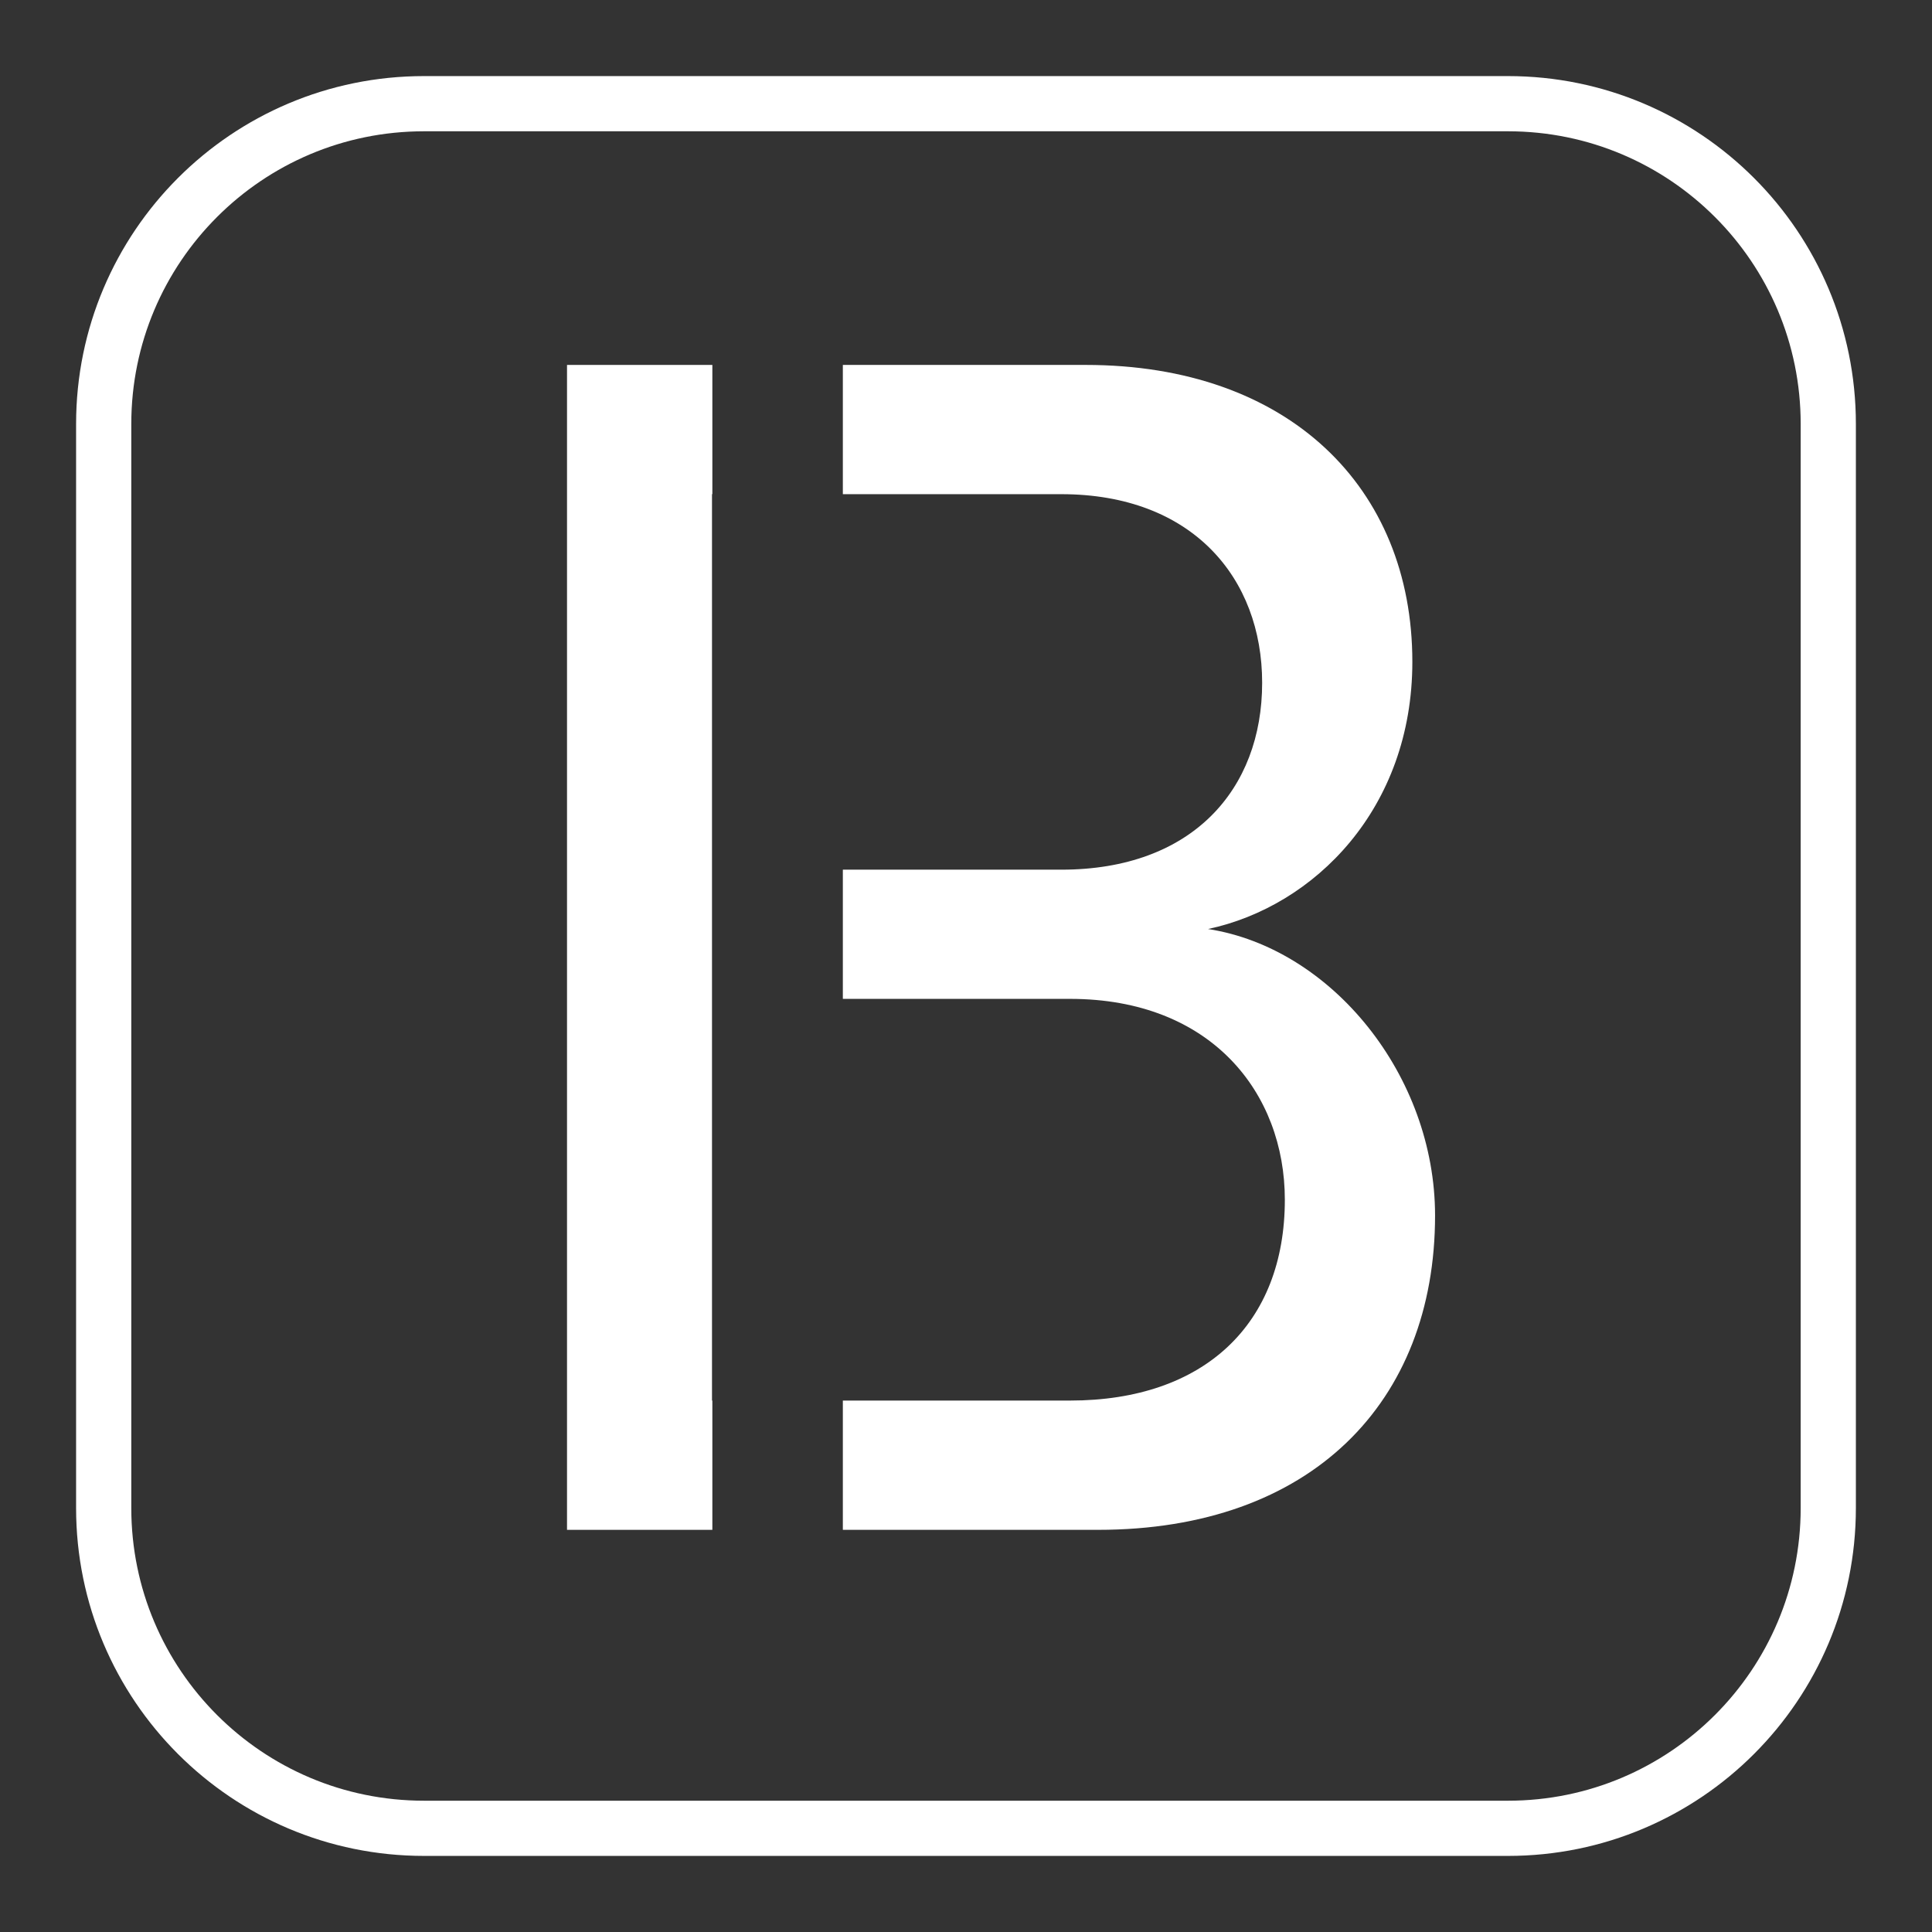 <?xml version="1.0" encoding="utf-8"?>
<!-- Generator: Adobe Illustrator 16.0.0, SVG Export Plug-In . SVG Version: 6.00 Build 0)  -->
<!DOCTYPE svg PUBLIC "-//W3C//DTD SVG 1.1//EN" "http://www.w3.org/Graphics/SVG/1.1/DTD/svg11.dtd">
<svg version="1.1" xmlns="http://www.w3.org/2000/svg" xmlns:xlink="http://www.w3.org/1999/xlink" x="0px" y="0px" width="70px"
	 height="70px" viewBox="0 0 70 70" enable-background="new 0 0 70 70" xml:space="preserve">
<rect x="0" y="0" width="70" height="70" fill="#333333" stroke="none"/>
<g id="BG" display="none">
	<rect display="inline" fill="#414042" width="70" height="70"/>
</g>
<g id="ICON" display="none">
	<path display="inline" fill="none" stroke="#FFFFFF" stroke-width="2" stroke-miterlimit="10" d="M66.242,54.639
		c0,6.408-5.195,11.604-11.604,11.604H15.361c-6.408,0-11.604-5.195-11.604-11.604V15.361c0-6.408,5.196-11.604,11.604-11.604
		h39.277c6.408,0,11.604,5.196,11.604,11.604V54.639z"/>
	<path display="inline" fill-rule="evenodd" clip-rule="evenodd" fill="#FFFFFF" d="M13.618,18.425c0-2.669,2.165-4.834,4.834-4.834
		l0,0c2.67,0,4.835,2.165,4.835,4.834l0,0c0,2.671-2.165,4.836-4.835,4.836l0,0C15.783,23.261,13.618,21.096,13.618,18.425
		L13.618,18.425z"/>
	<path display="inline" fill-rule="evenodd" clip-rule="evenodd" fill="#FFFFFF" d="M30.166,18.425c0-2.669,2.165-4.834,4.834-4.834
		l0,0c2.672,0,4.837,2.165,4.837,4.834l0,0c0,2.671-2.165,4.836-4.837,4.836l0,0C32.331,23.261,30.166,21.096,30.166,18.425
		L30.166,18.425z"/>
	<path display="inline" fill-rule="evenodd" clip-rule="evenodd" fill="#FFFFFF" d="M46.712,18.425c0-2.669,2.165-4.834,4.837-4.834
		l0,0c2.668,0,4.833,2.165,4.833,4.834l0,0c0,2.671-2.165,4.836-4.833,4.836l0,0C48.877,23.261,46.712,21.096,46.712,18.425
		L46.712,18.425z"/>
	<path display="inline" fill-rule="evenodd" clip-rule="evenodd" fill="#FFFFFF" d="M13.618,35.083c0-2.671,2.165-4.836,4.834-4.836
		l0,0c2.67,0,4.835,2.165,4.835,4.836l0,0c0,2.669-2.165,4.833-4.835,4.833l0,0C15.783,39.917,13.618,37.753,13.618,35.083
		L13.618,35.083z"/>
	<path display="inline" fill-rule="evenodd" clip-rule="evenodd" fill="#FFFFFF" d="M46.712,35.083c0-2.671,2.165-4.836,4.837-4.836
		l0,0c2.668,0,4.833,2.165,4.833,4.836l0,0c0,2.669-2.165,4.833-4.833,4.833l0,0C48.877,39.917,46.712,37.753,46.712,35.083
		L46.712,35.083z"/>
	<path display="inline" fill-rule="evenodd" clip-rule="evenodd" fill="#FFFFFF" d="M13.618,51.521c0-2.671,2.165-4.835,4.834-4.835
		l0,0c2.67,0,4.835,2.164,4.835,4.835l0,0c0,2.668-2.165,4.833-4.835,4.833l0,0C15.783,56.354,13.618,54.189,13.618,51.521
		L13.618,51.521z"/>
	<path display="inline" fill-rule="evenodd" clip-rule="evenodd" fill="#FFFFFF" d="M30.166,51.521c0-2.671,2.165-4.835,4.834-4.835
		l0,0c2.672,0,4.837,2.164,4.837,4.835l0,0c0,2.668-2.165,4.833-4.837,4.833l0,0C32.331,56.354,30.166,54.189,30.166,51.521
		L30.166,51.521z"/>
	<path display="inline" fill-rule="evenodd" clip-rule="evenodd" fill="#FFFFFF" d="M30.22,35.027c0-2.67,2.166-4.834,4.835-4.834
		l0,0c2.669,0,4.834,2.165,4.834,4.834l0,0c0,2.67-2.165,4.835-4.834,4.835l0,0C32.385,39.862,30.22,37.697,30.22,35.027
		L30.22,35.027z"/>
	<path display="inline" fill-rule="evenodd" clip-rule="evenodd" fill="#FFFFFF" d="M51.492,46.741
		c-2.668,0-4.833,2.165-4.833,4.832c0,2.672,2.165,4.836,4.833,4.836c2.671,0,4.835-2.164,4.835-4.836
		C56.327,48.906,54.163,46.741,51.492,46.741z M51.492,55.491c-2.161,0-3.915-1.754-3.915-3.918c0-2.16,1.754-3.914,3.915-3.914
		c2.164,0,3.917,1.754,3.917,3.914C55.409,53.737,53.656,55.491,51.492,55.491z"/>
</g>
<g id="INTERFACE" display="none">
	<path display="inline" fill="none" stroke="#FFFFFF" stroke-width="2" stroke-miterlimit="10" d="M66.242,54.639
		c0,6.408-5.195,11.604-11.604,11.604H15.361c-6.408,0-11.604-5.195-11.604-11.604V15.361c0-6.408,5.196-11.604,11.604-11.604
		h39.277c6.408,0,11.604,5.196,11.604,11.604V54.639z"/>
	<path display="inline" fill="none" stroke="#FFFFFF" stroke-width="2" stroke-miterlimit="10" d="M55.416,23.667
		c0,3.682-2.984,6.667-6.667,6.667H21.25c-3.682,0-6.667-2.985-6.667-6.667l0,0c0-3.682,2.985-6.667,6.667-6.667h27.499
		C52.432,17,55.416,19.985,55.416,23.667L55.416,23.667z"/>
	<path display="inline" fill="none" stroke="#FFFFFF" stroke-width="2" stroke-miterlimit="10" d="M55.416,46.332
		c0,3.684-2.984,6.668-6.667,6.668H21.25c-3.682,0-6.667-2.984-6.667-6.668l0,0c0-3.682,2.985-6.666,6.667-6.666h27.499
		C52.432,39.666,55.416,42.65,55.416,46.332L55.416,46.332z"/>
	
		<circle display="inline" fill="#FFFFFF" stroke="#FFFFFF" stroke-width="2" stroke-miterlimit="10" cx="21.833" cy="23.667" r="6.727"/>
	
		<circle display="inline" fill="#FFFFFF" stroke="#FFFFFF" stroke-width="2" stroke-miterlimit="10" cx="48.688" cy="46.333" r="6.728"/>
</g>
<g id="BRANDING">
	<path fill="none" stroke="#FFFFFF" stroke-width="2" stroke-miterlimit="10" d="M66.242,54.639c0,6.408-5.195,11.604-11.604,11.604
		H15.361c-6.408,0-11.604-5.195-11.604-11.604V15.361c0-6.408,5.195-11.604,11.604-11.604h39.277
		c6.408,0,11.604,5.195,11.604,11.604V54.639z"/>
	<g>
		<polygon fill="#FFFFFF" points="25.81,50.745 25.797,50.745 25.797,37.652 25.797,36.19 25.797,31.509 25.797,29.743 
			25.797,17.904 25.81,17.904 25.81,13.222 20.544,13.222 20.544,55.429 25.81,55.429 		"/>
		<path fill="#FFFFFF" d="M43.769,33.66c3.859-0.822,7.403-4.366,7.403-9.681c0-6.328-4.493-10.757-11.834-10.757h-8.8v4.683h7.915
			c4.746,0,7.277,3.037,7.277,6.834c0,3.86-2.531,6.771-7.277,6.771h-7.915v4.681h8.232c5.125,0,7.782,3.418,7.782,7.277
			c0,4.494-2.91,7.277-7.782,7.277h-8.232v4.684h9.244c7.721,0,12.213-4.62,12.213-11.391C51.994,38.976,48.261,34.356,43.769,33.66
			z"/>
	</g>
</g>
<g id="Layer_5" display="none">
	<path display="inline" fill="none" stroke="#FFFFFF" stroke-width="2" stroke-miterlimit="10" d="M66.242,54.639
		c0,6.408-5.195,11.604-11.604,11.604H15.361c-6.408,0-11.604-5.195-11.604-11.604V15.361c0-6.408,5.195-11.604,11.604-11.604
		h39.277c6.408,0,11.604,5.195,11.604,11.604V54.639z"/>
	<polygon display="inline" fill-rule="evenodd" clip-rule="evenodd" fill="#FFFFFF" points="34.999,11.399 36.561,14.105 
		38.124,16.811 34.999,16.811 31.875,16.811 33.437,14.105 	"/>
	<polygon display="inline" fill-rule="evenodd" clip-rule="evenodd" fill="#FFFFFF" points="34.999,58.602 33.437,55.896 
		31.875,53.188 34.999,53.188 38.124,53.188 36.561,55.896 	"/>
	<polygon display="inline" fill-rule="evenodd" clip-rule="evenodd" fill="#FFFFFF" points="58.601,35.079 55.894,36.642 
		53.188,38.204 53.188,35.079 53.188,31.955 55.894,33.517 	"/>
	<polygon display="inline" fill-rule="evenodd" clip-rule="evenodd" fill="#FFFFFF" points="11.398,35.079 14.105,33.517 
		16.811,31.955 16.811,35.079 16.811,38.204 14.105,36.642 	"/>
	<path display="inline" fill="#FFFFFF" d="M54.959,15.059l-11.542,8.283l-11.542,8.283l0.002,0.002l0.002-0.003l1.331,1.331
		c0.494-0.493,1.176-0.798,1.928-0.798c1.506,0,2.728,1.221,2.728,2.727c0,0.753-0.306,1.435-0.799,1.929l1.328,1.328l8.281-11.539
		L54.959,15.059z"/>
	<path display="inline" fill="#FFFFFF" d="M37.064,36.813c-0.494,0.491-1.174,0.796-1.926,0.796c-1.505,0-2.726-1.221-2.726-2.727
		c0-0.751,0.305-1.432,0.796-1.925l-1.331-1.331l-8.28,11.538l-8.284,11.544l11.543-8.284l11.542-8.282l-0.003-0.003l-0.002,0.003
		L37.064,36.813z"/>
	
		<rect x="31.603" y="32.288" transform="matrix(0.707 0.707 -0.707 0.707 32.356 -13.555)" display="inline" fill="#FFFFFF" width="1.882" height="0.004"/>
	
		<rect x="36.79" y="37.475" transform="matrix(-0.707 -0.707 0.707 -0.707 37.909 90.656)" display="inline" fill="#FFFFFF" width="1.88" height="0.004"/>
	<path display="inline" fill="none" d="M31.699,34.999c0,1.825,1.479,3.303,3.303,3.303c0.91,0,1.736-0.368,2.333-0.962l1.609,1.608
		l0.004-0.005l-1.608-1.608c0.597-0.598,0.966-1.424,0.966-2.336c0-1.824-1.479-3.303-3.303-3.303c-0.912,0-1.737,0.37-2.335,0.968
		l-1.613-1.613l-0.003,0.005l1.612,1.613C32.067,33.265,31.699,34.089,31.699,34.999z"/>
	<path display="inline" fill="none" d="M38.951,38.948L25.485,48.61c2.711,1.916,6.021,3.041,9.593,3.041
		c9.197,0,16.652-7.454,16.652-16.651c0-3.581-1.131-6.897-3.054-9.612l-9.729,13.556L38.951,38.948z"/>
	<path display="inline" fill="none" d="M31.047,31.052l13.546-9.719c-2.697-1.881-5.976-2.985-9.514-2.985
		c-9.197,0-16.652,7.456-16.652,16.652c0,3.53,1.101,6.805,2.976,9.499l9.649-13.444L31.047,31.052z"/>
	<path display="inline" fill="#FFFFFF" d="M48.98,24.966l-0.304,0.422C50.6,28.103,51.73,31.419,51.73,35
		c0,9.197-7.455,16.651-16.652,16.651c-3.572,0-6.882-1.125-9.593-3.041l-0.517,0.373l-2.444,1.754
		c3.421,2.729,7.756,4.362,12.475,4.362c11.058,0,20.021-8.963,20.021-20.021c0-4.712-1.628-9.044-4.354-12.464L48.98,24.966z"/>
	<path display="inline" fill="#FFFFFF" d="M21.402,44.499c-1.875-2.694-2.976-5.969-2.976-9.499c0-9.197,7.456-16.652,16.652-16.652
		c3.539,0,6.817,1.104,9.514,2.985l0.439-0.315l2.339-1.68c-3.405-2.68-7.702-4.279-12.372-4.279
		c-11.058,0-20.02,8.963-20.02,20.021c0,4.677,1.604,8.98,4.293,12.39l1.747-2.435L21.402,44.499z"/>
</g>
<g id="Layer_6" display="none">
	<path display="inline" fill="none" stroke="#FFFFFF" stroke-width="2" stroke-miterlimit="10" d="M66.242,54.639
		c0,6.408-5.195,11.604-11.604,11.604H15.361c-6.408,0-11.604-5.195-11.604-11.604V15.361c0-6.408,5.195-11.604,11.604-11.604
		h39.277c6.408,0,11.604,5.195,11.604,11.604V54.639z"/>
	<g display="inline">
		
			<rect x="32.112" y="18.903" transform="matrix(0.707 0.707 -0.707 0.707 35.553 -14.465)" fill-rule="evenodd" clip-rule="evenodd" fill="#FFFFFF" width="6.248" height="33.553"/>
		<path fill-rule="evenodd" clip-rule="evenodd" fill="#FFFFFF" d="M50.237,25.094l2.272-2.272c1.217-1.217,1.616-2.789,0.894-3.513
			l-1.797-1.797c-0.724-0.723-2.297-0.324-3.514,0.893l-2.273,2.273L50.237,25.094z"/>
		<path fill-rule="evenodd" clip-rule="evenodd" fill="#FFFFFF" d="M20.529,46.077c-0.023,0.043-0.043,0.086-0.059,0.126
			l-3.285,6.911c-0.143,0.242-0.165,0.489-0.034,0.62c0.102,0.101,0.271,0.112,0.454,0.046c0.056-0.02,0.113-0.048,0.169-0.08
			l6.924-3.306c0.033-0.014,0.066-0.029,0.099-0.048L20.529,46.077z"/>
	</g>
	<g display="inline">
		<path fill-rule="evenodd" clip-rule="evenodd" fill="#FFFFFF" d="M24.582,36.966l2.571-2.571H12.395
			c-0.709,0-1.285,0.575-1.285,1.286c0,0.709,0.575,1.286,1.285,1.286H24.582z"/>
		<path fill-rule="evenodd" clip-rule="evenodd" fill="#FFFFFF" d="M57.605,34.395H45.57l-2.571,2.571h14.606
			c0.709,0,1.284-0.576,1.284-1.286C58.89,34.97,58.314,34.395,57.605,34.395z"/>
	</g>
</g>
</svg>
